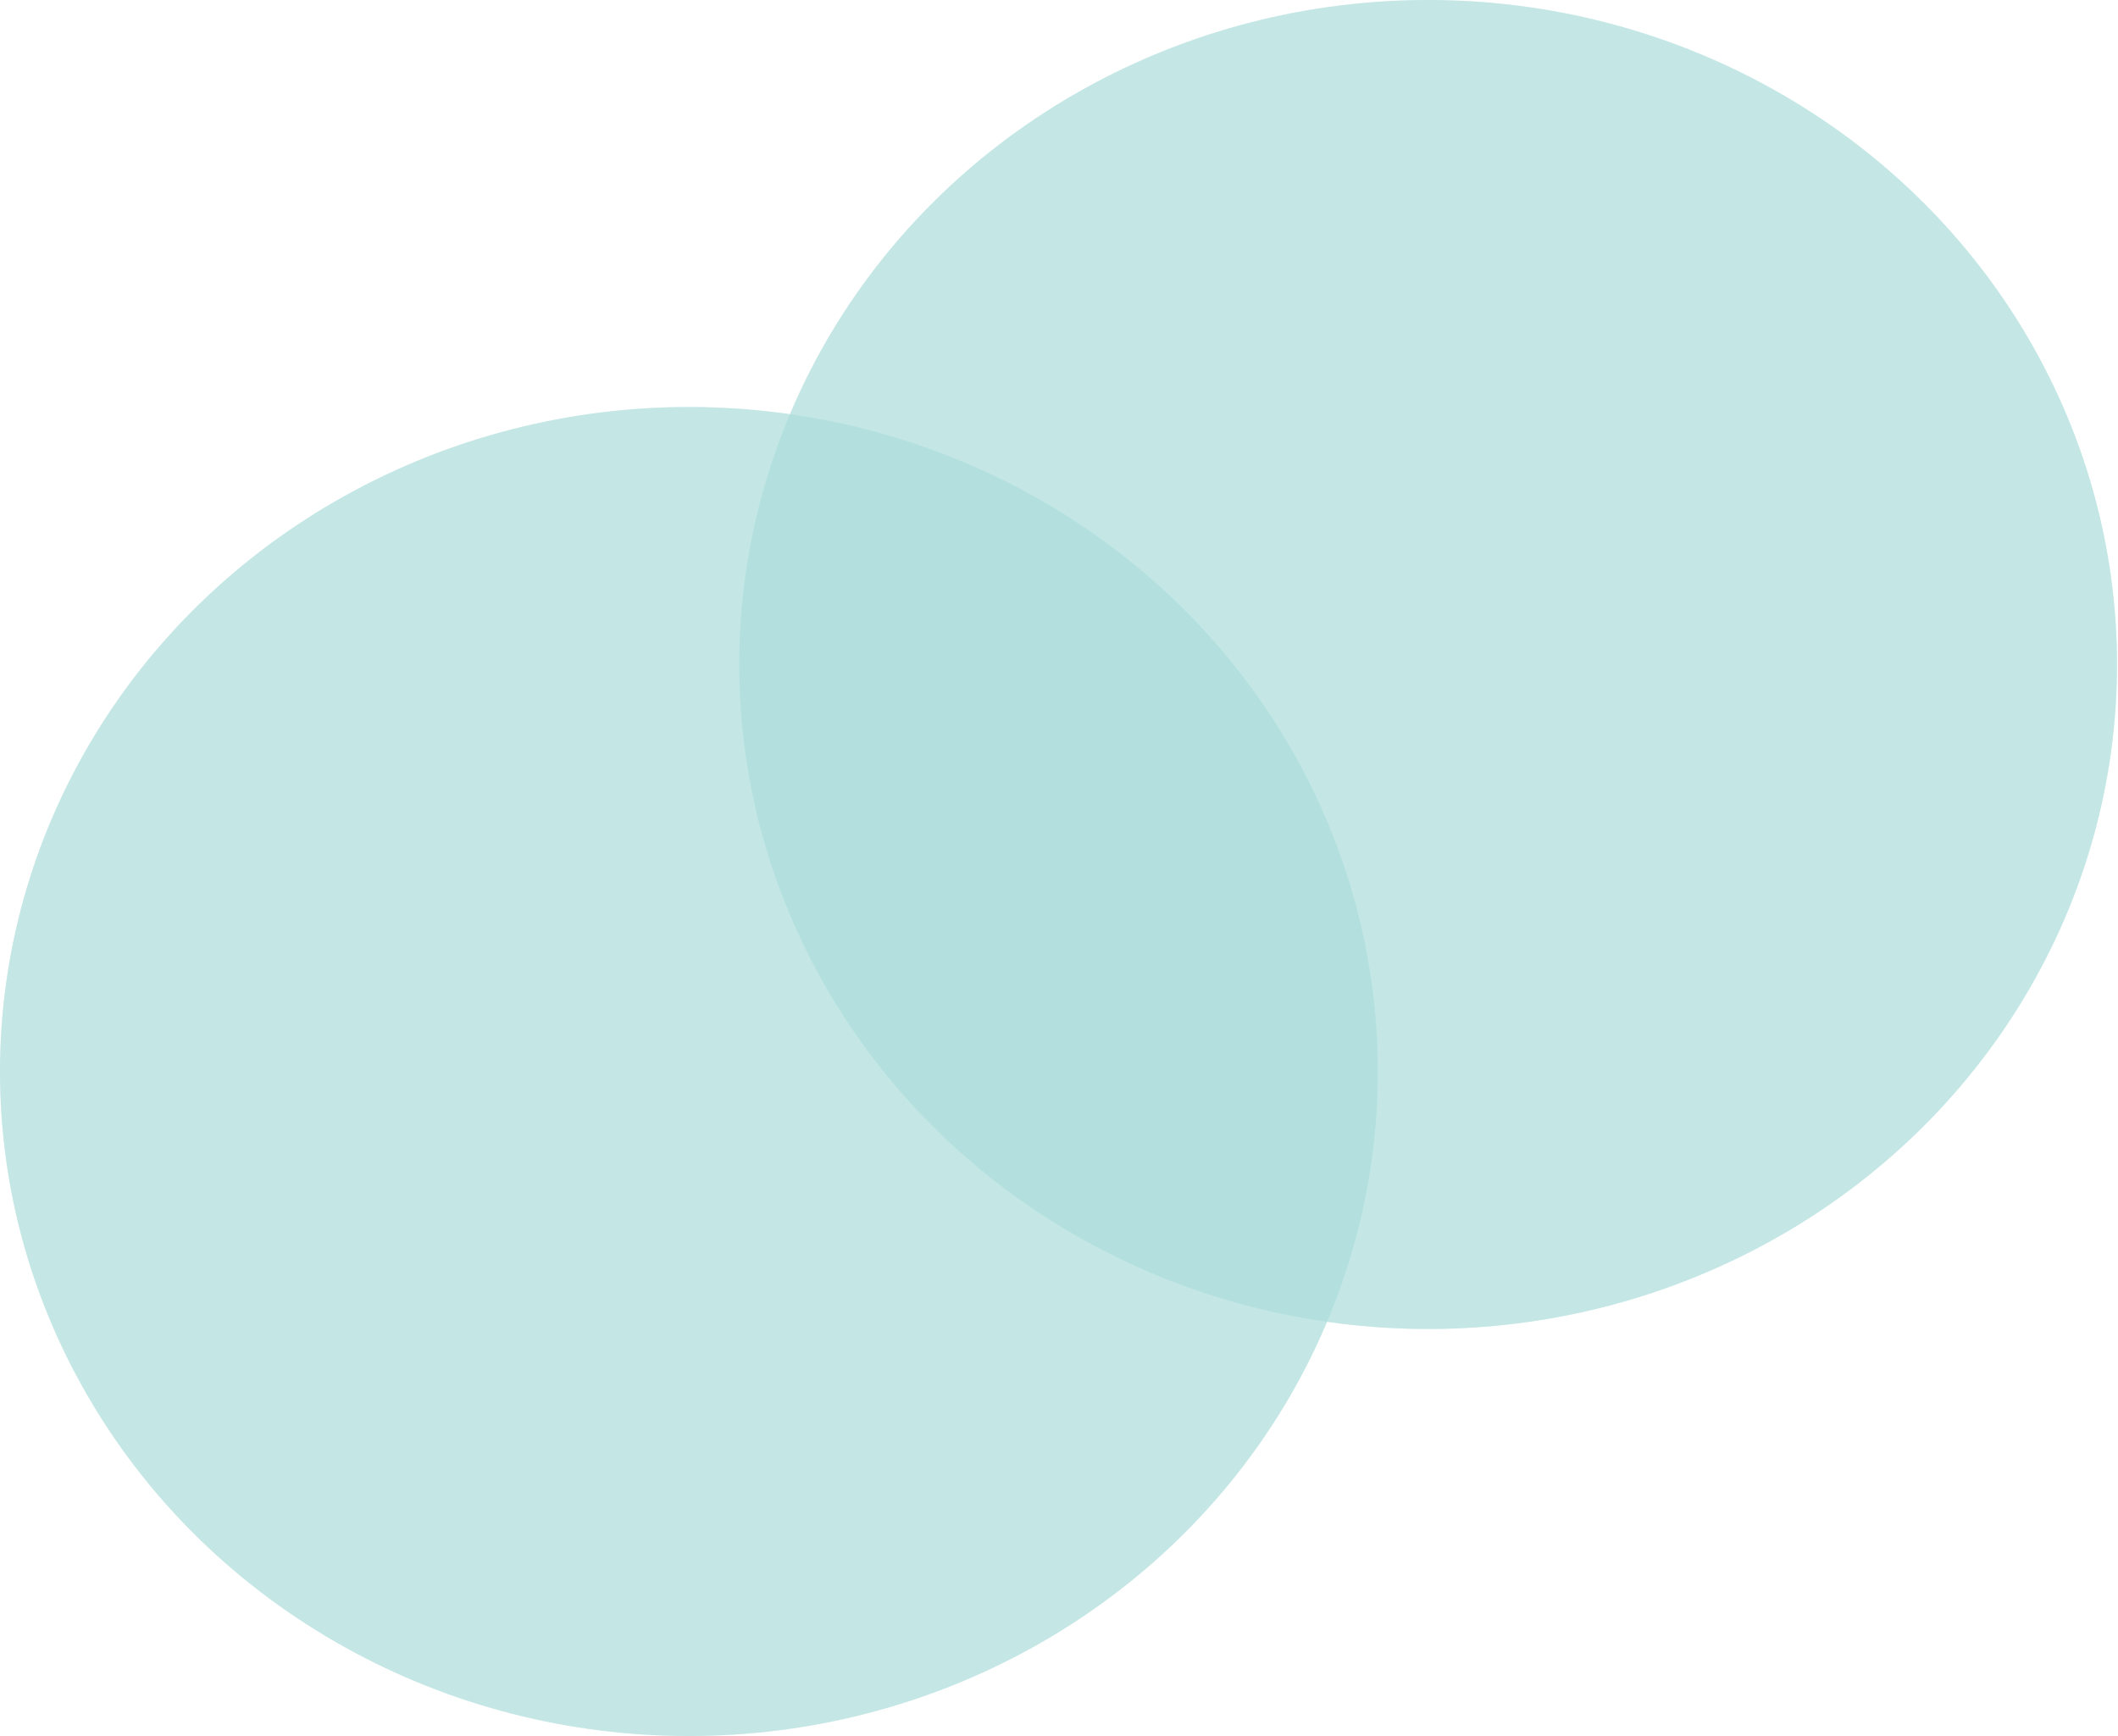<svg width="255" height="209" viewBox="0 0 255 209" fill="none" xmlns="http://www.w3.org/2000/svg">
<ellipse cx="82.941" cy="129" rx="82.941" ry="80" fill="#ADDEDB" fill-opacity="0.48"/>
<ellipse cx="82.941" cy="129" rx="82.941" ry="80" fill="#ADDEDB" fill-opacity="0.48"/>
<ellipse cx="171.941" cy="80" rx="82.941" ry="80" fill="#ADDEDB" fill-opacity="0.48"/>
<ellipse cx="171.941" cy="80" rx="82.941" ry="80" fill="#ADDEDB" fill-opacity="0.48"/>
</svg>
